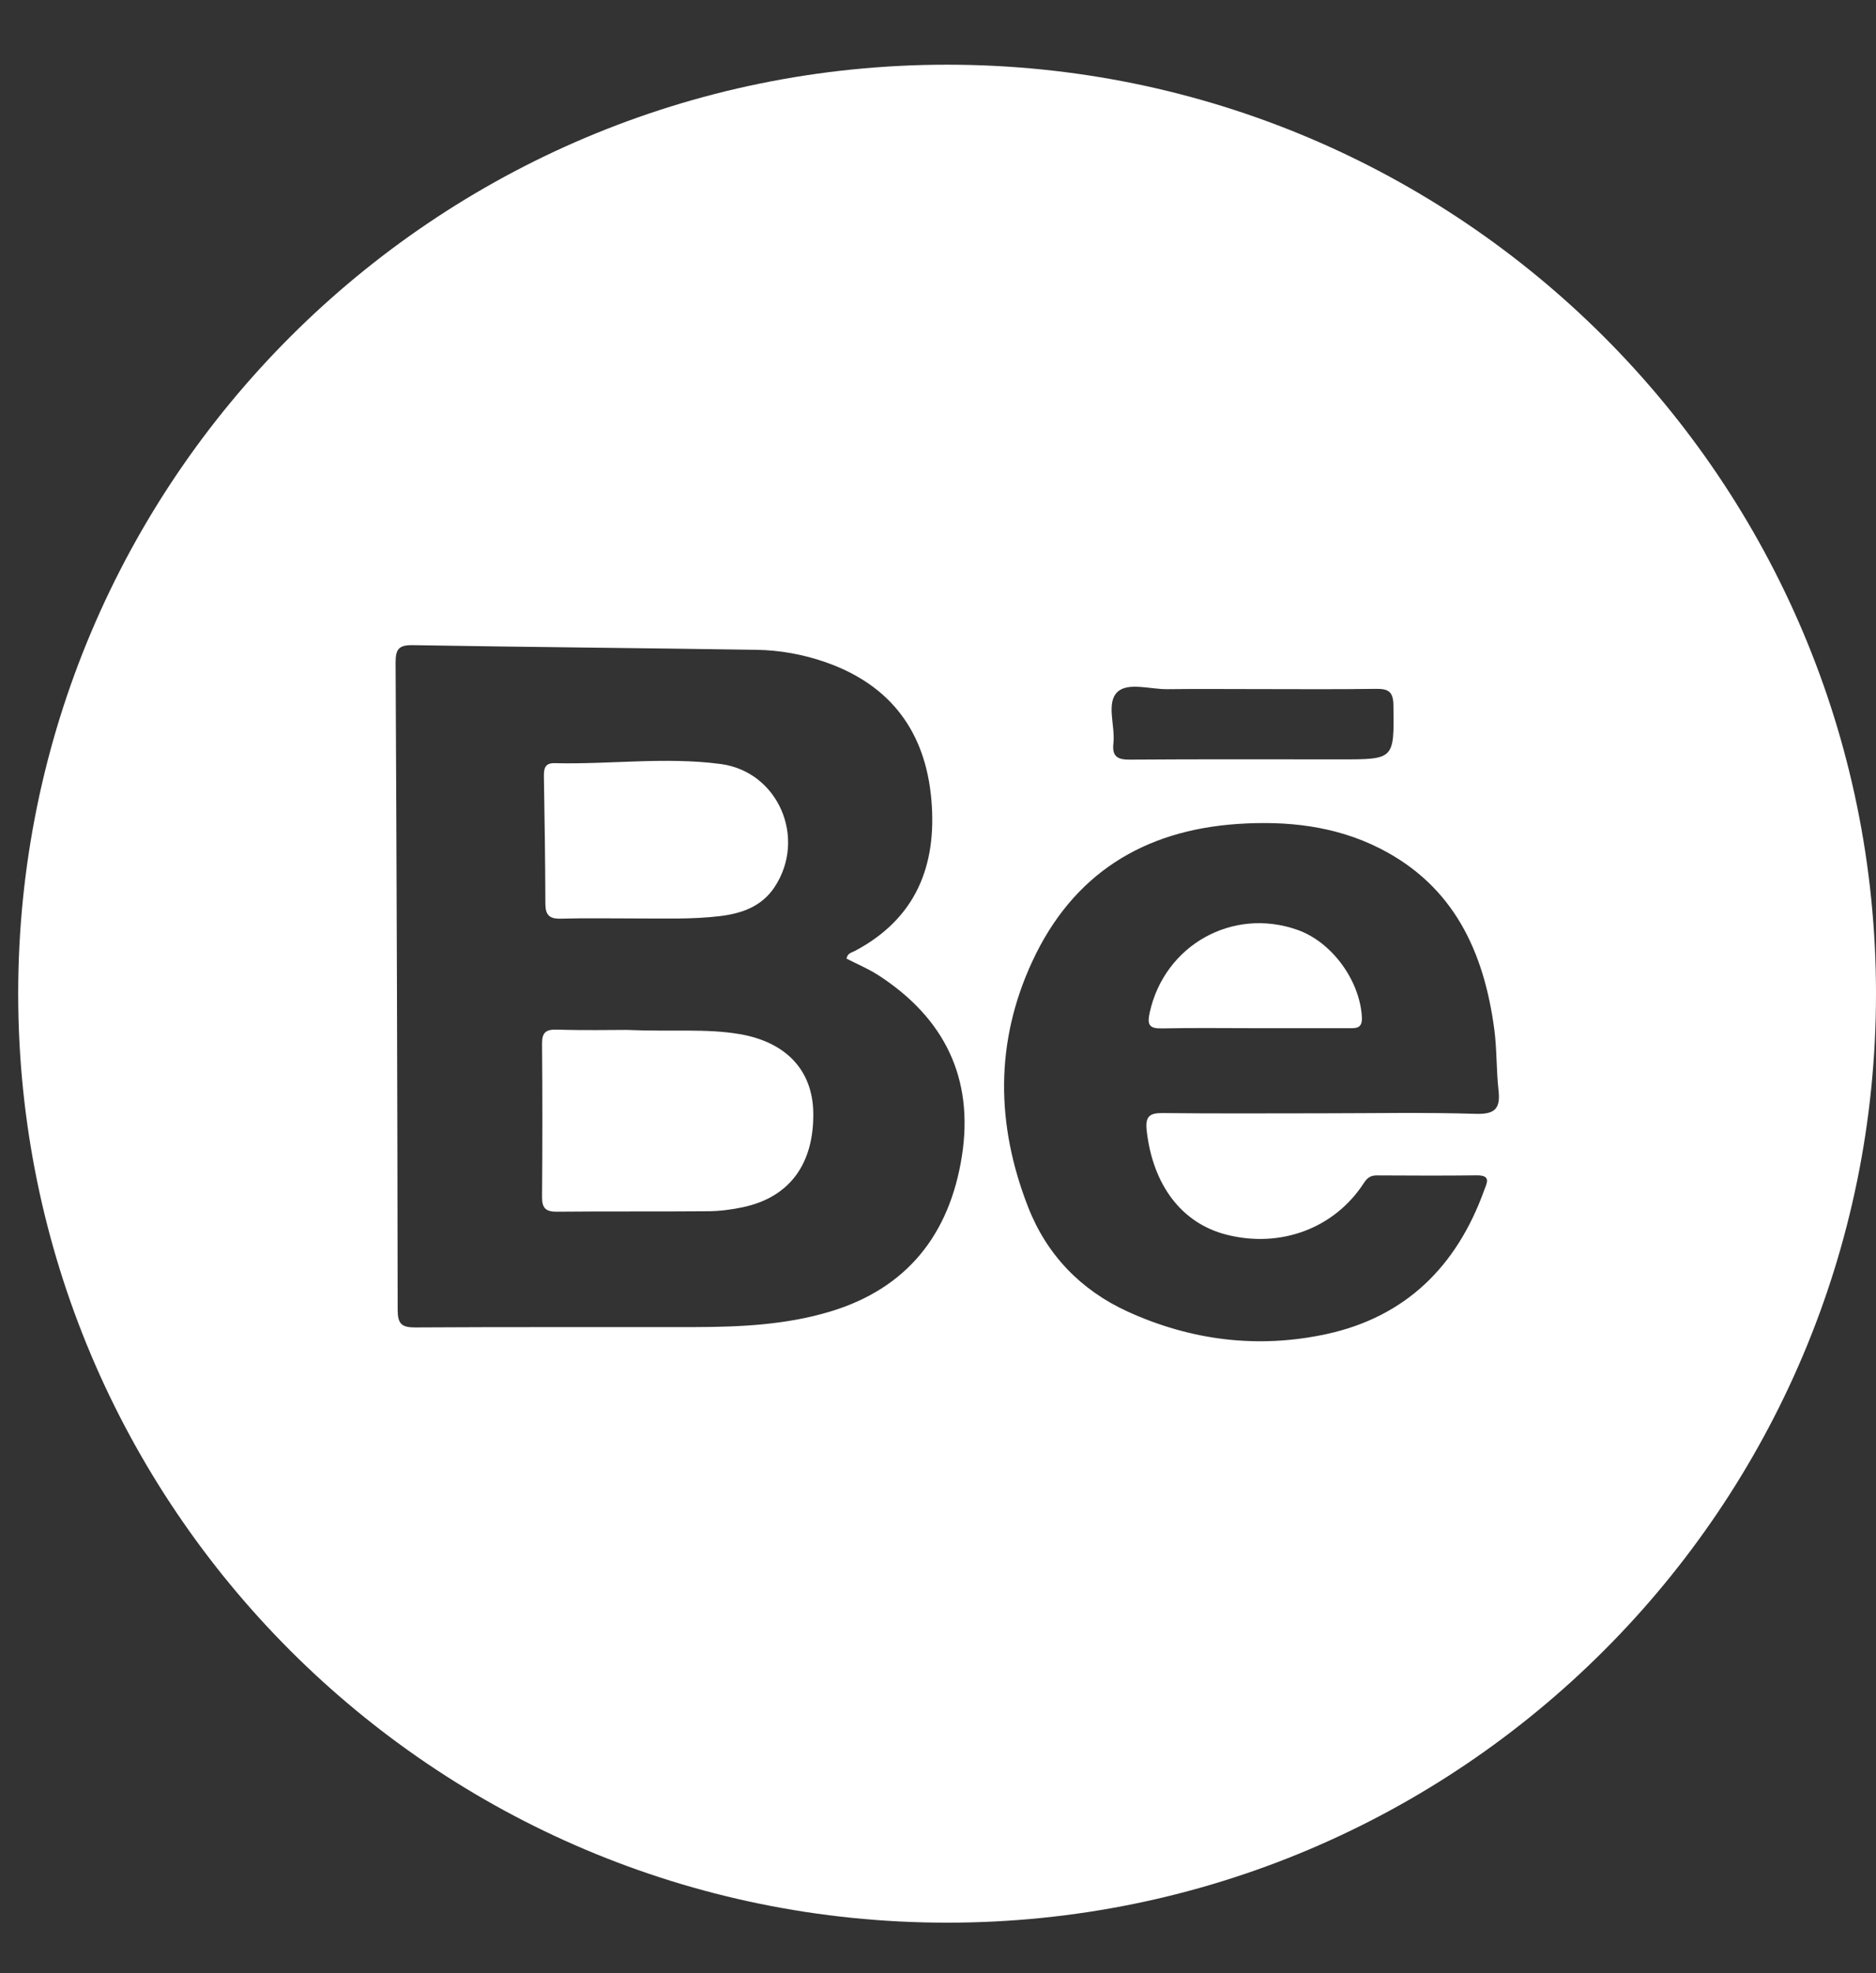 <?xml version="1.0" encoding="utf-8"?>
<!-- Generator: Adobe Illustrator 17.1.0, SVG Export Plug-In . SVG Version: 6.00 Build 0)  -->
<!DOCTYPE svg PUBLIC "-//W3C//DTD SVG 1.1//EN" "http://www.w3.org/Graphics/SVG/1.1/DTD/svg11.dtd">
<svg version="1.1" xmlns="http://www.w3.org/2000/svg" xmlns:xlink="http://www.w3.org/1999/xlink" x="0px" y="0px"
	 viewBox="0 0 116 122" enable-background="new 0 0 116 122" xml:space="preserve">
<rect x="0" y="0" width="116" height="122" fill="#333333" stroke="none"/>
<g id="Layer_1">
	<g>
		<path fill-rule="evenodd" clip-rule="evenodd" fill="#FFFFFF" d="M34.661,56.799c1.561-0.042,3.123-0.013,4.687-0.013
			c1.714-0.002,3.43,0.061,5.137-0.141c1.366-0.161,2.61-0.587,3.414-1.806c1.994-3.025,0.221-7.132-3.337-7.602
			c-3.414-0.452-6.847,0.033-10.271-0.052c-0.584-0.015-0.668,0.32-0.66,0.808c0.045,2.629,0.084,5.258,0.092,7.886
			C33.726,56.561,33.962,56.817,34.661,56.799z"/>
		<path fill-rule="evenodd" clip-rule="evenodd" fill="#FFFFFF" d="M45.747,63.939c-2.079-0.358-4.177-0.142-7.007-0.262
			c-0.933,0-2.608,0.036-4.28-0.018c-0.692-0.022-0.948,0.157-0.943,0.873c0.027,3.158,0.026,6.316,0,9.474
			c-0.005,0.696,0.236,0.917,0.927,0.91c3.12-0.031,6.241-0.001,9.361-0.029c0.718-0.006,1.446-0.103,2.15-0.253
			c2.868-0.613,4.382-2.676,4.333-5.841C50.248,66.18,48.615,64.432,45.747,63.939z"/>
		<path fill-rule="evenodd" clip-rule="evenodd" fill="#FFFFFF" d="M80.218,57.488c-4.018-1.412-8.208,0.954-9.126,5.108
			c-0.17,0.768-0.035,1.005,0.763,0.988c1.938-0.041,3.877-0.013,5.815-0.013c1.901-0.001,3.801-0.001,5.702,0
			c0.472,0.001,0.879,0.042,0.838-0.694C84.081,60.618,82.358,58.24,80.218,57.488z"/>
		<path fill-rule="evenodd" clip-rule="evenodd" fill="#FFFFFF" d="M58.563,4C26.841,4,1.125,29.715,1.125,61.437
			c0,31.721,25.715,57.437,57.438,57.437c31.721,0,57.437-25.716,57.437-57.437C116,29.715,90.284,4,58.563,4z M69.096,42.783
			c0.651-0.62,2.035-0.159,3.094-0.173c1.787-0.024,3.576-0.006,5.363-0.006c2.51,0,5.022,0.023,7.532-0.014
			c0.753-0.01,1.063,0.166,1.075,1.001c0.048,3.36,0.076,3.36-3.271,3.36c-4.337,0-8.673-0.017-13.009,0.015
			c-0.772,0.006-1.125-0.179-1.034-1.007C68.968,44.875,68.382,43.464,69.096,42.783z M59.475,71.497
			c-0.76,4.814-3.385,8.166-8.156,9.598c-2.723,0.817-5.546,0.95-8.37,0.955c-5.754,0.01-11.509-0.014-17.264,0.022
			c-0.849,0.005-1.094-0.223-1.096-1.083c-0.016-13.338-0.059-26.676-0.127-40.014c-0.005-0.842,0.196-1.101,1.067-1.086
			c7.085,0.12,14.171,0.177,21.256,0.288c1.449,0.023,2.882,0.284,4.257,0.763c4.029,1.405,6.183,4.304,6.548,8.501
			c0.353,4.062-0.943,7.352-4.732,9.355c-0.187,0.099-0.458,0.133-0.513,0.474c0.648,0.334,1.346,0.624,1.971,1.028
			C58.394,62.937,60.237,66.665,59.475,71.497z M91.269,68.866c-3.198-0.098-6.402-0.033-9.603-0.033
			c-3.239,0-6.479,0.023-9.717-0.015c-0.825-0.01-1.15,0.156-1.046,1.076c0.377,3.37,2.159,5.742,4.946,6.446
			c3.338,0.843,6.66-0.39,8.479-3.19c0.218-0.336,0.424-0.479,0.807-0.477c2.057,0.009,4.116,0.022,6.173-0.004
			c0.935-0.012,0.619,0.494,0.452,0.955c-1.693,4.676-4.847,7.804-9.765,8.864c-4.215,0.907-8.35,0.393-12.271-1.398
			c-2.885-1.319-4.996-3.498-6.153-6.463c-1.985-5.087-2.061-10.19,0.267-15.201c2.501-5.382,6.862-8.09,12.697-8.483
			c3.035-0.203,6.024,0.112,8.79,1.514c4.568,2.316,6.432,6.378,7.072,11.179c0.165,1.243,0.122,2.511,0.261,3.758
			C92.782,68.499,92.484,68.903,91.269,68.866z"/>
	</g>
</g>
<g id="Layer_2" display="none">
	<circle display="inline" fill-rule="evenodd" clip-rule="evenodd" fill="#FFFFFF" cx="59" cy="61.5" r="57.5"/>
</g>
</svg>
